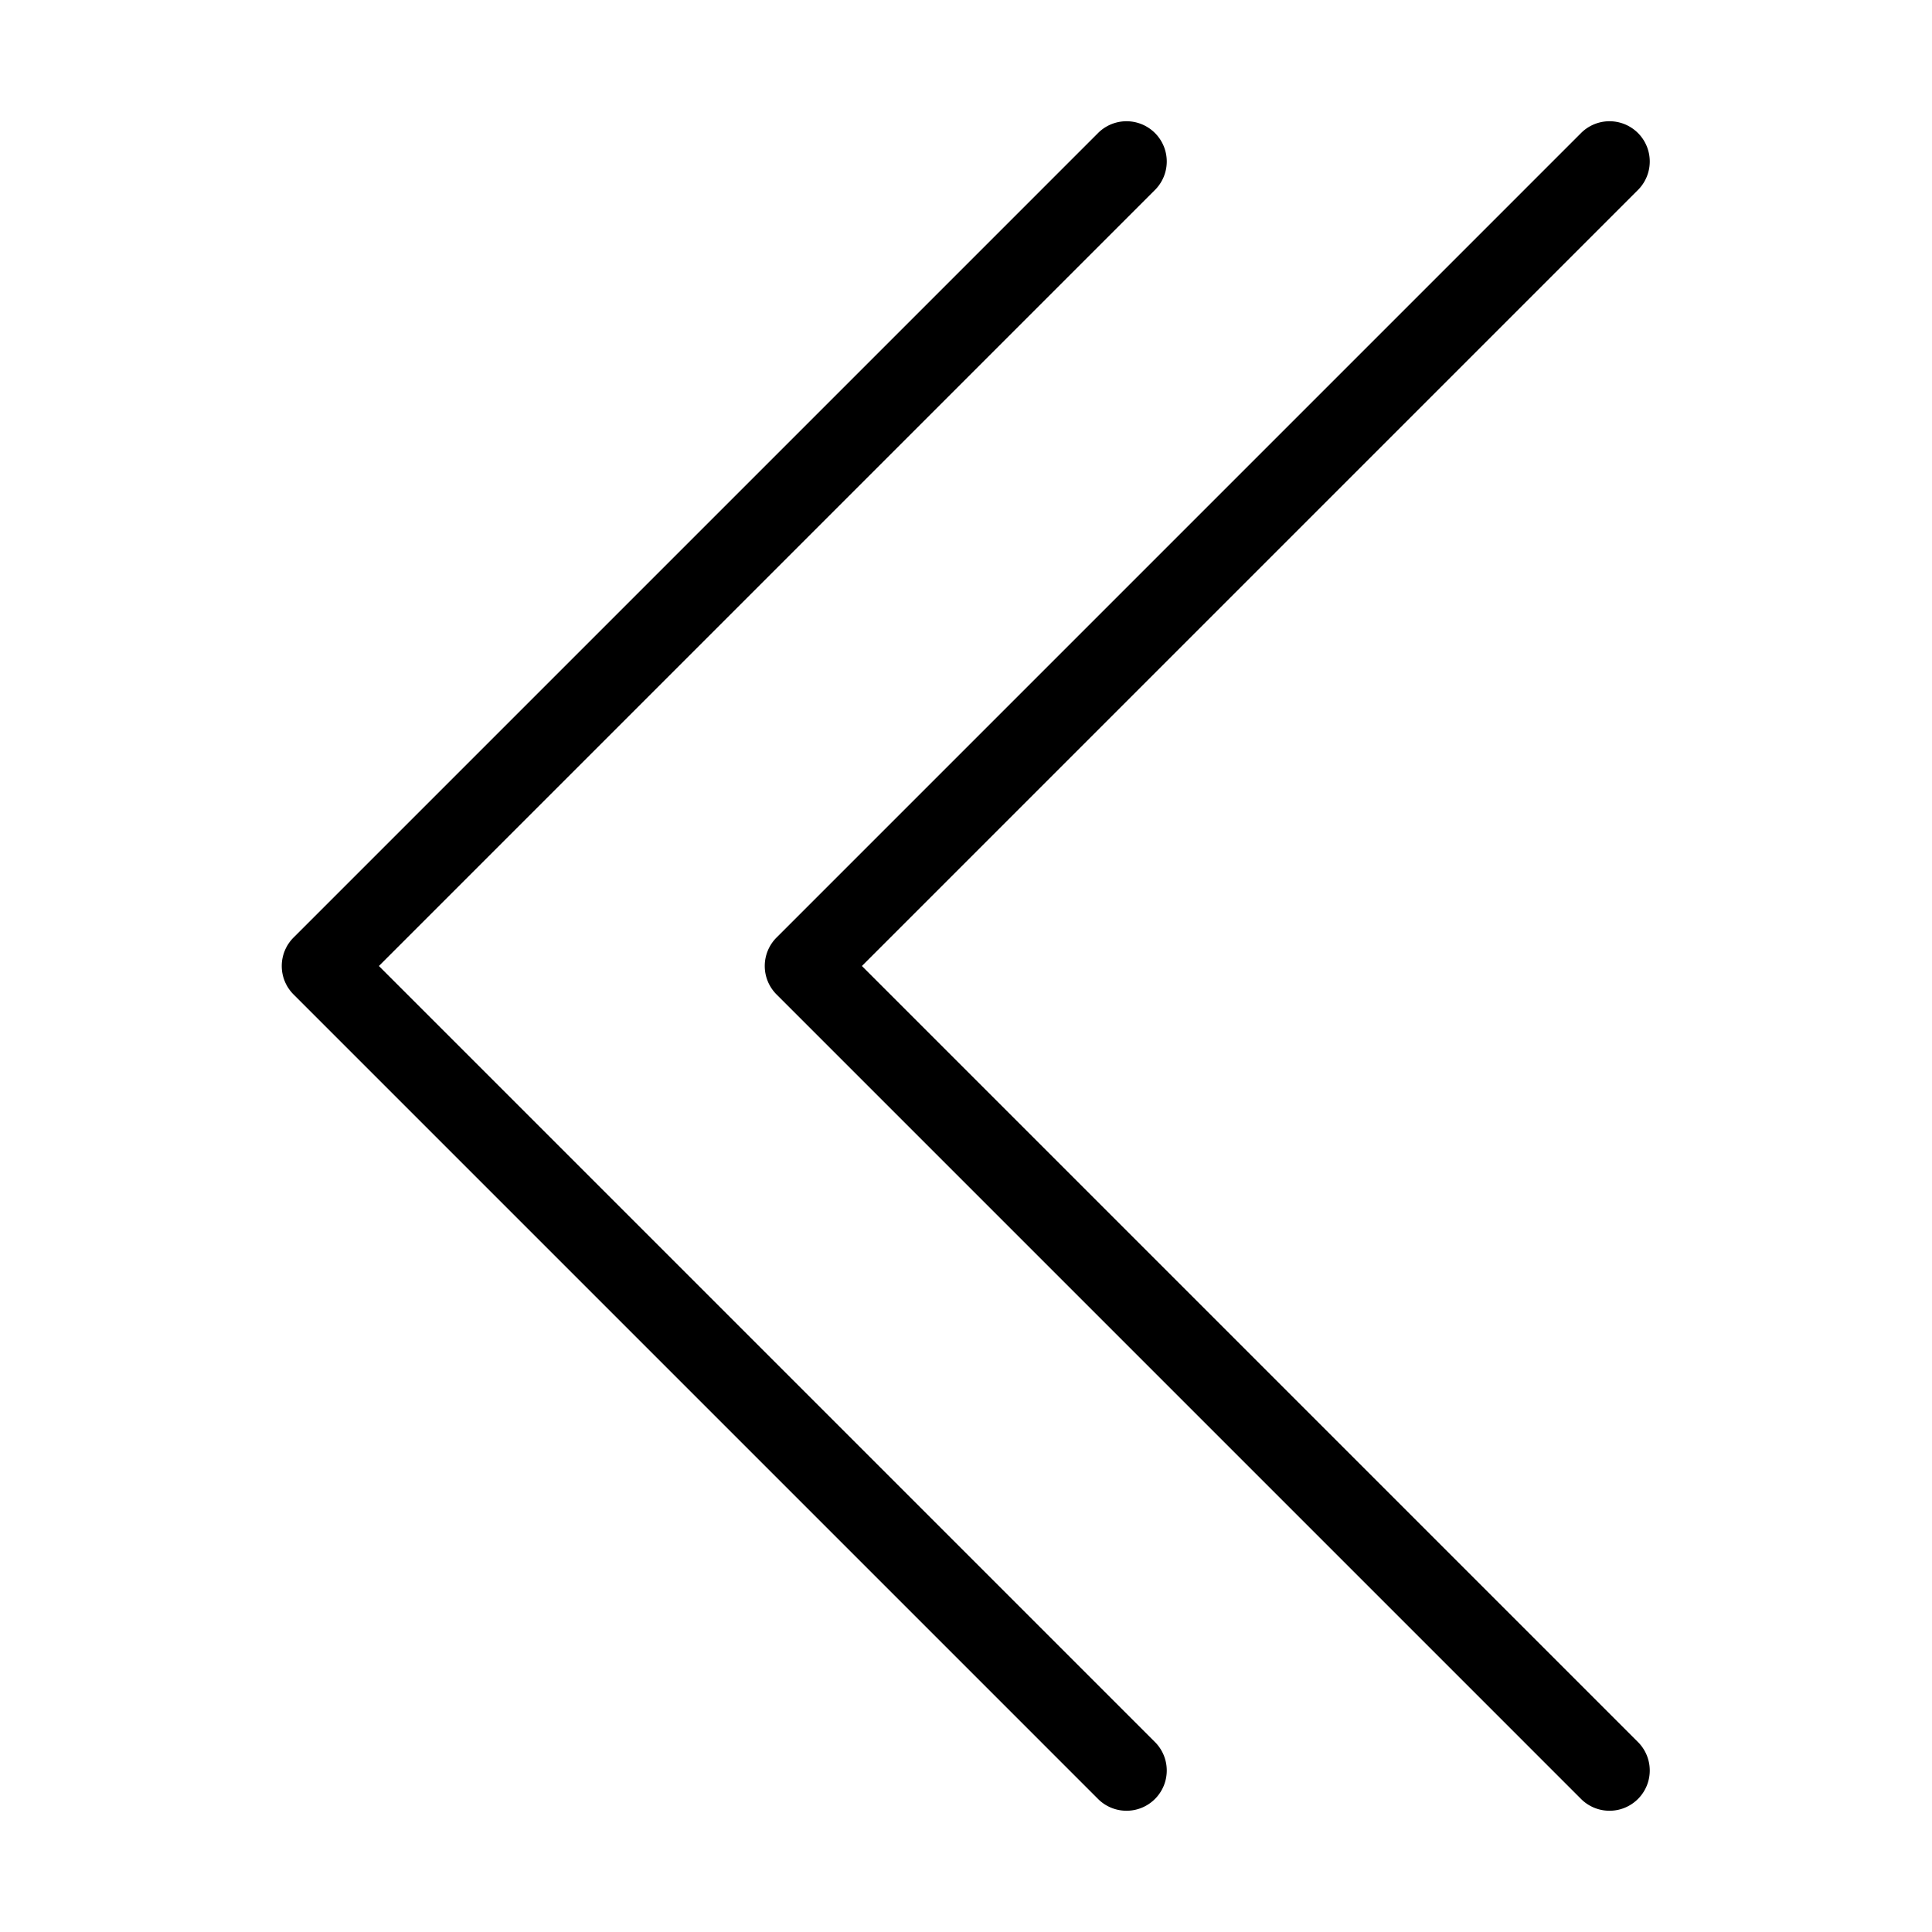 <svg width="48" height="48" viewBox="0 0 48 48" xmlns="http://www.w3.org/2000/svg" class="icon icon-double-chevron-left-lg" aria-hidden="true" focusable="false" fill="currentColor"><path d="M28.707 4.707a1 1 0 0 0-1.414-1.414l-20 20a1 1 0 0 0 0 1.414l20 20a1 1 0 0 0 1.414-1.414L9.414 24 28.707 4.707Z"/><path d="M40.707 4.707a1 1 0 0 0-1.414-1.414l-20 20a1 1 0 0 0 0 1.414l20 20a1 1 0 0 0 1.414-1.414L21.414 24 40.707 4.707Z"/></svg>